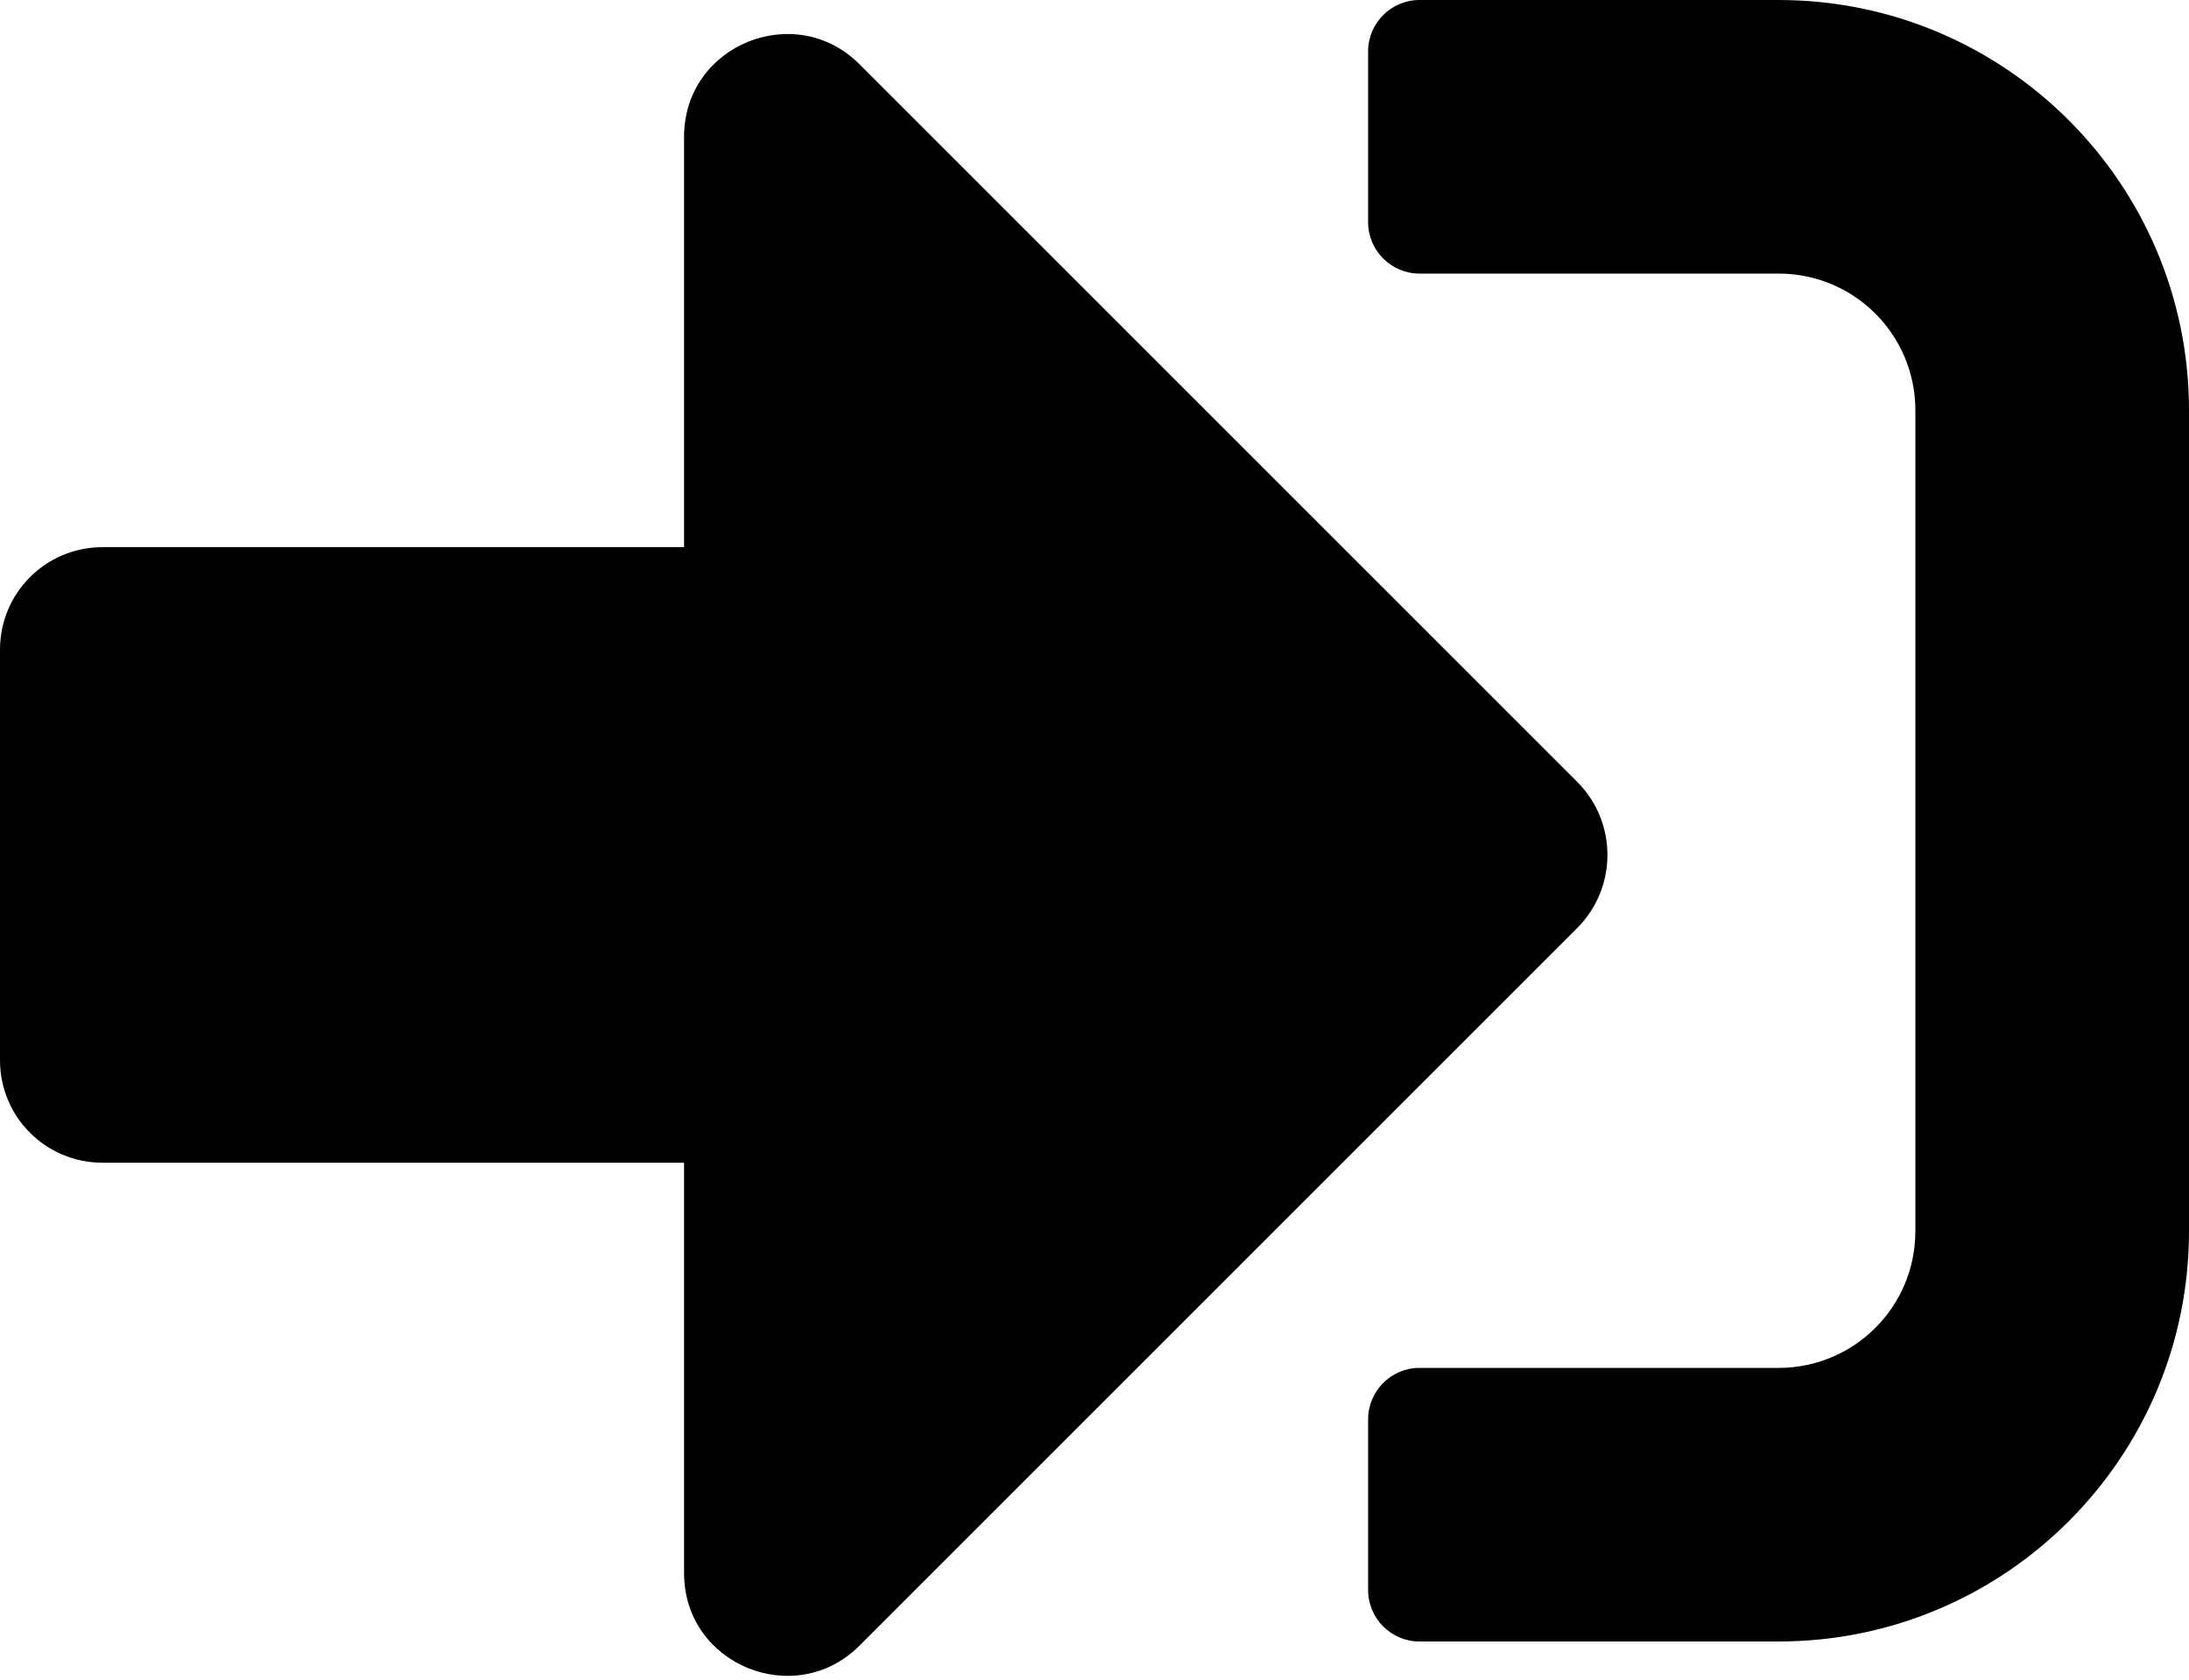 <svg width="512" height="393" viewBox="0 0 512 393" fill="none" xmlns="http://www.w3.org/2000/svg">
<path d="M416 384H332C325.4 384 320 378.6 320 372V332C320 325.4 325.4 320 332 320H416C433.7 320 448 305.7 448 288V96C448 78.3 433.7 64 416 64H332C325.4 64 320 58.6 320 52V12C320 5.4 325.4 0 332 0H416C469 0 512 43 512 96V288C512 341 469 384 416 384ZM369 183L201 15C186 0 160 10.5 160 32V128H24C10.7 128 0 138.7 0 152V248C0 261.3 10.7 272 24 272H160V368C160 389.5 186 400 201 385L369 217C378.3 207.6 378.3 192.4 369 183Z" fill="black"/>
</svg>
